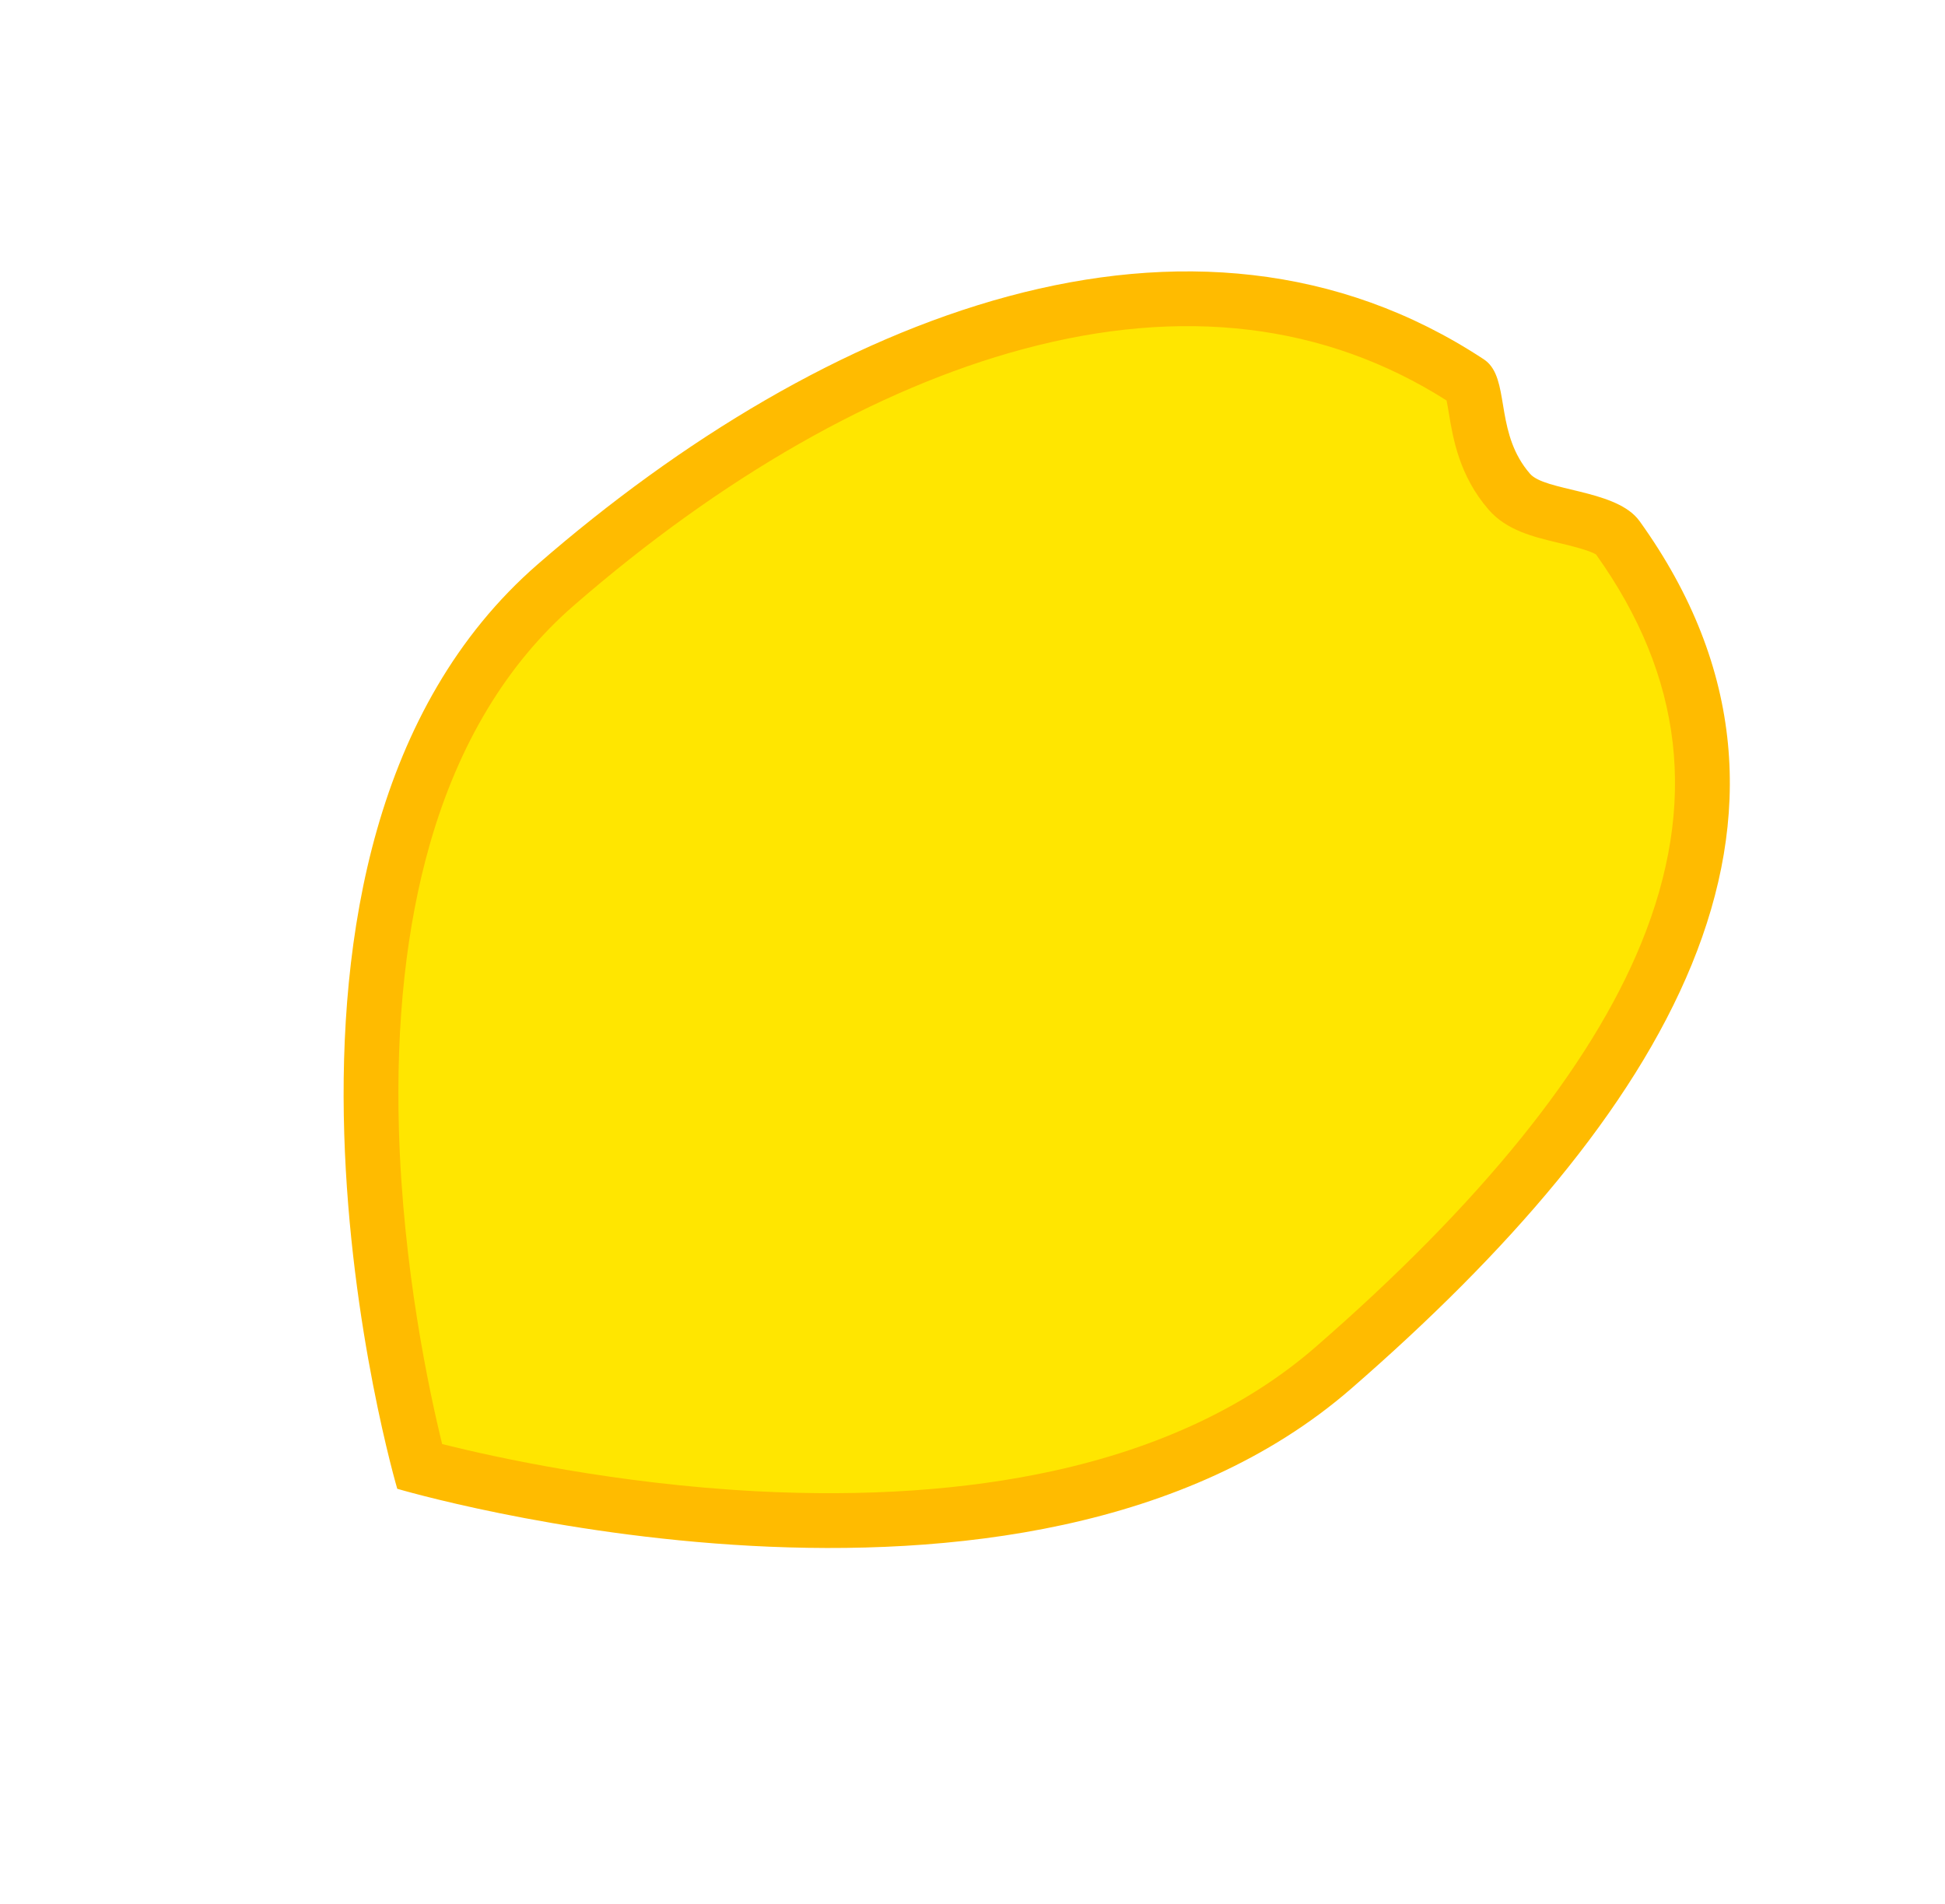 <svg xmlns="http://www.w3.org/2000/svg" width="35.502" height="34.752" viewBox="0 0 35.502 34.752">
  <g id="패스_817" data-name="패스 817" transform="translate(19.976 -2.072) rotate(49)" fill="#ffe600">
    <path d="M 13.683 28.215 C 12.951 27.852 10.709 26.678 8.496 24.867 C 6.936 23.59 5.696 22.251 4.81 20.888 C 3.722 19.213 3.17 17.496 3.17 15.784 C 3.17 12.136 3.825 8.86 5.065 6.31 C 6.477 3.406 8.576 1.546 11.305 0.78 C 11.312 0.778 11.314 0.778 11.318 0.778 C 11.403 0.778 11.604 0.901 11.765 1 C 12.129 1.224 12.628 1.531 13.306 1.531 C 13.647 1.531 13.956 1.31 14.314 1.055 C 14.591 0.857 14.971 0.586 15.2 0.586 C 15.208 0.586 15.215 0.586 15.222 0.587 C 18.159 0.86 20.229 2.272 21.555 4.903 C 22.706 7.188 23.266 10.31 23.266 14.446 C 23.266 16.171 22.76 17.969 21.763 19.79 C 20.954 21.269 19.823 22.764 18.4 24.236 C 16.389 26.314 14.354 27.76 13.683 28.215 Z" stroke="none"/>
    <path d="M 15.21 1.088 C 15.073 1.127 14.77 1.343 14.604 1.462 C 14.212 1.742 13.807 2.031 13.306 2.031 C 12.487 2.031 11.895 1.667 11.503 1.426 C 11.439 1.387 11.359 1.337 11.297 1.303 C 8.781 2.053 6.836 3.811 5.515 6.529 C 4.308 9.011 3.67 12.211 3.67 15.784 C 3.67 17.395 4.193 19.017 5.223 20.606 C 6.078 21.925 7.28 23.224 8.796 24.467 C 10.757 26.074 12.745 27.173 13.644 27.635 C 14.466 27.06 16.272 25.719 18.055 23.873 C 19.443 22.435 20.545 20.978 21.33 19.541 C 22.283 17.797 22.766 16.083 22.766 14.446 C 22.766 10.446 22.208 7.311 21.108 5.128 C 19.871 2.673 17.941 1.351 15.21 1.088 M 15.2 0.086 C 15.224 0.086 15.248 0.087 15.272 0.089 C 21.892 0.706 23.766 6.925 23.766 14.446 C 23.766 22.396 13.722 28.789 13.722 28.789 C 13.722 28.789 2.67 23.734 2.67 15.784 C 2.67 8.86 5.024 2.023 11.17 0.299 C 11.22 0.285 11.269 0.278 11.318 0.278 C 11.846 0.278 12.368 1.031 13.306 1.031 C 13.72 1.031 14.509 0.086 15.2 0.086 Z" stroke="none" fill="#fb0"/>
  </g>
</svg>
